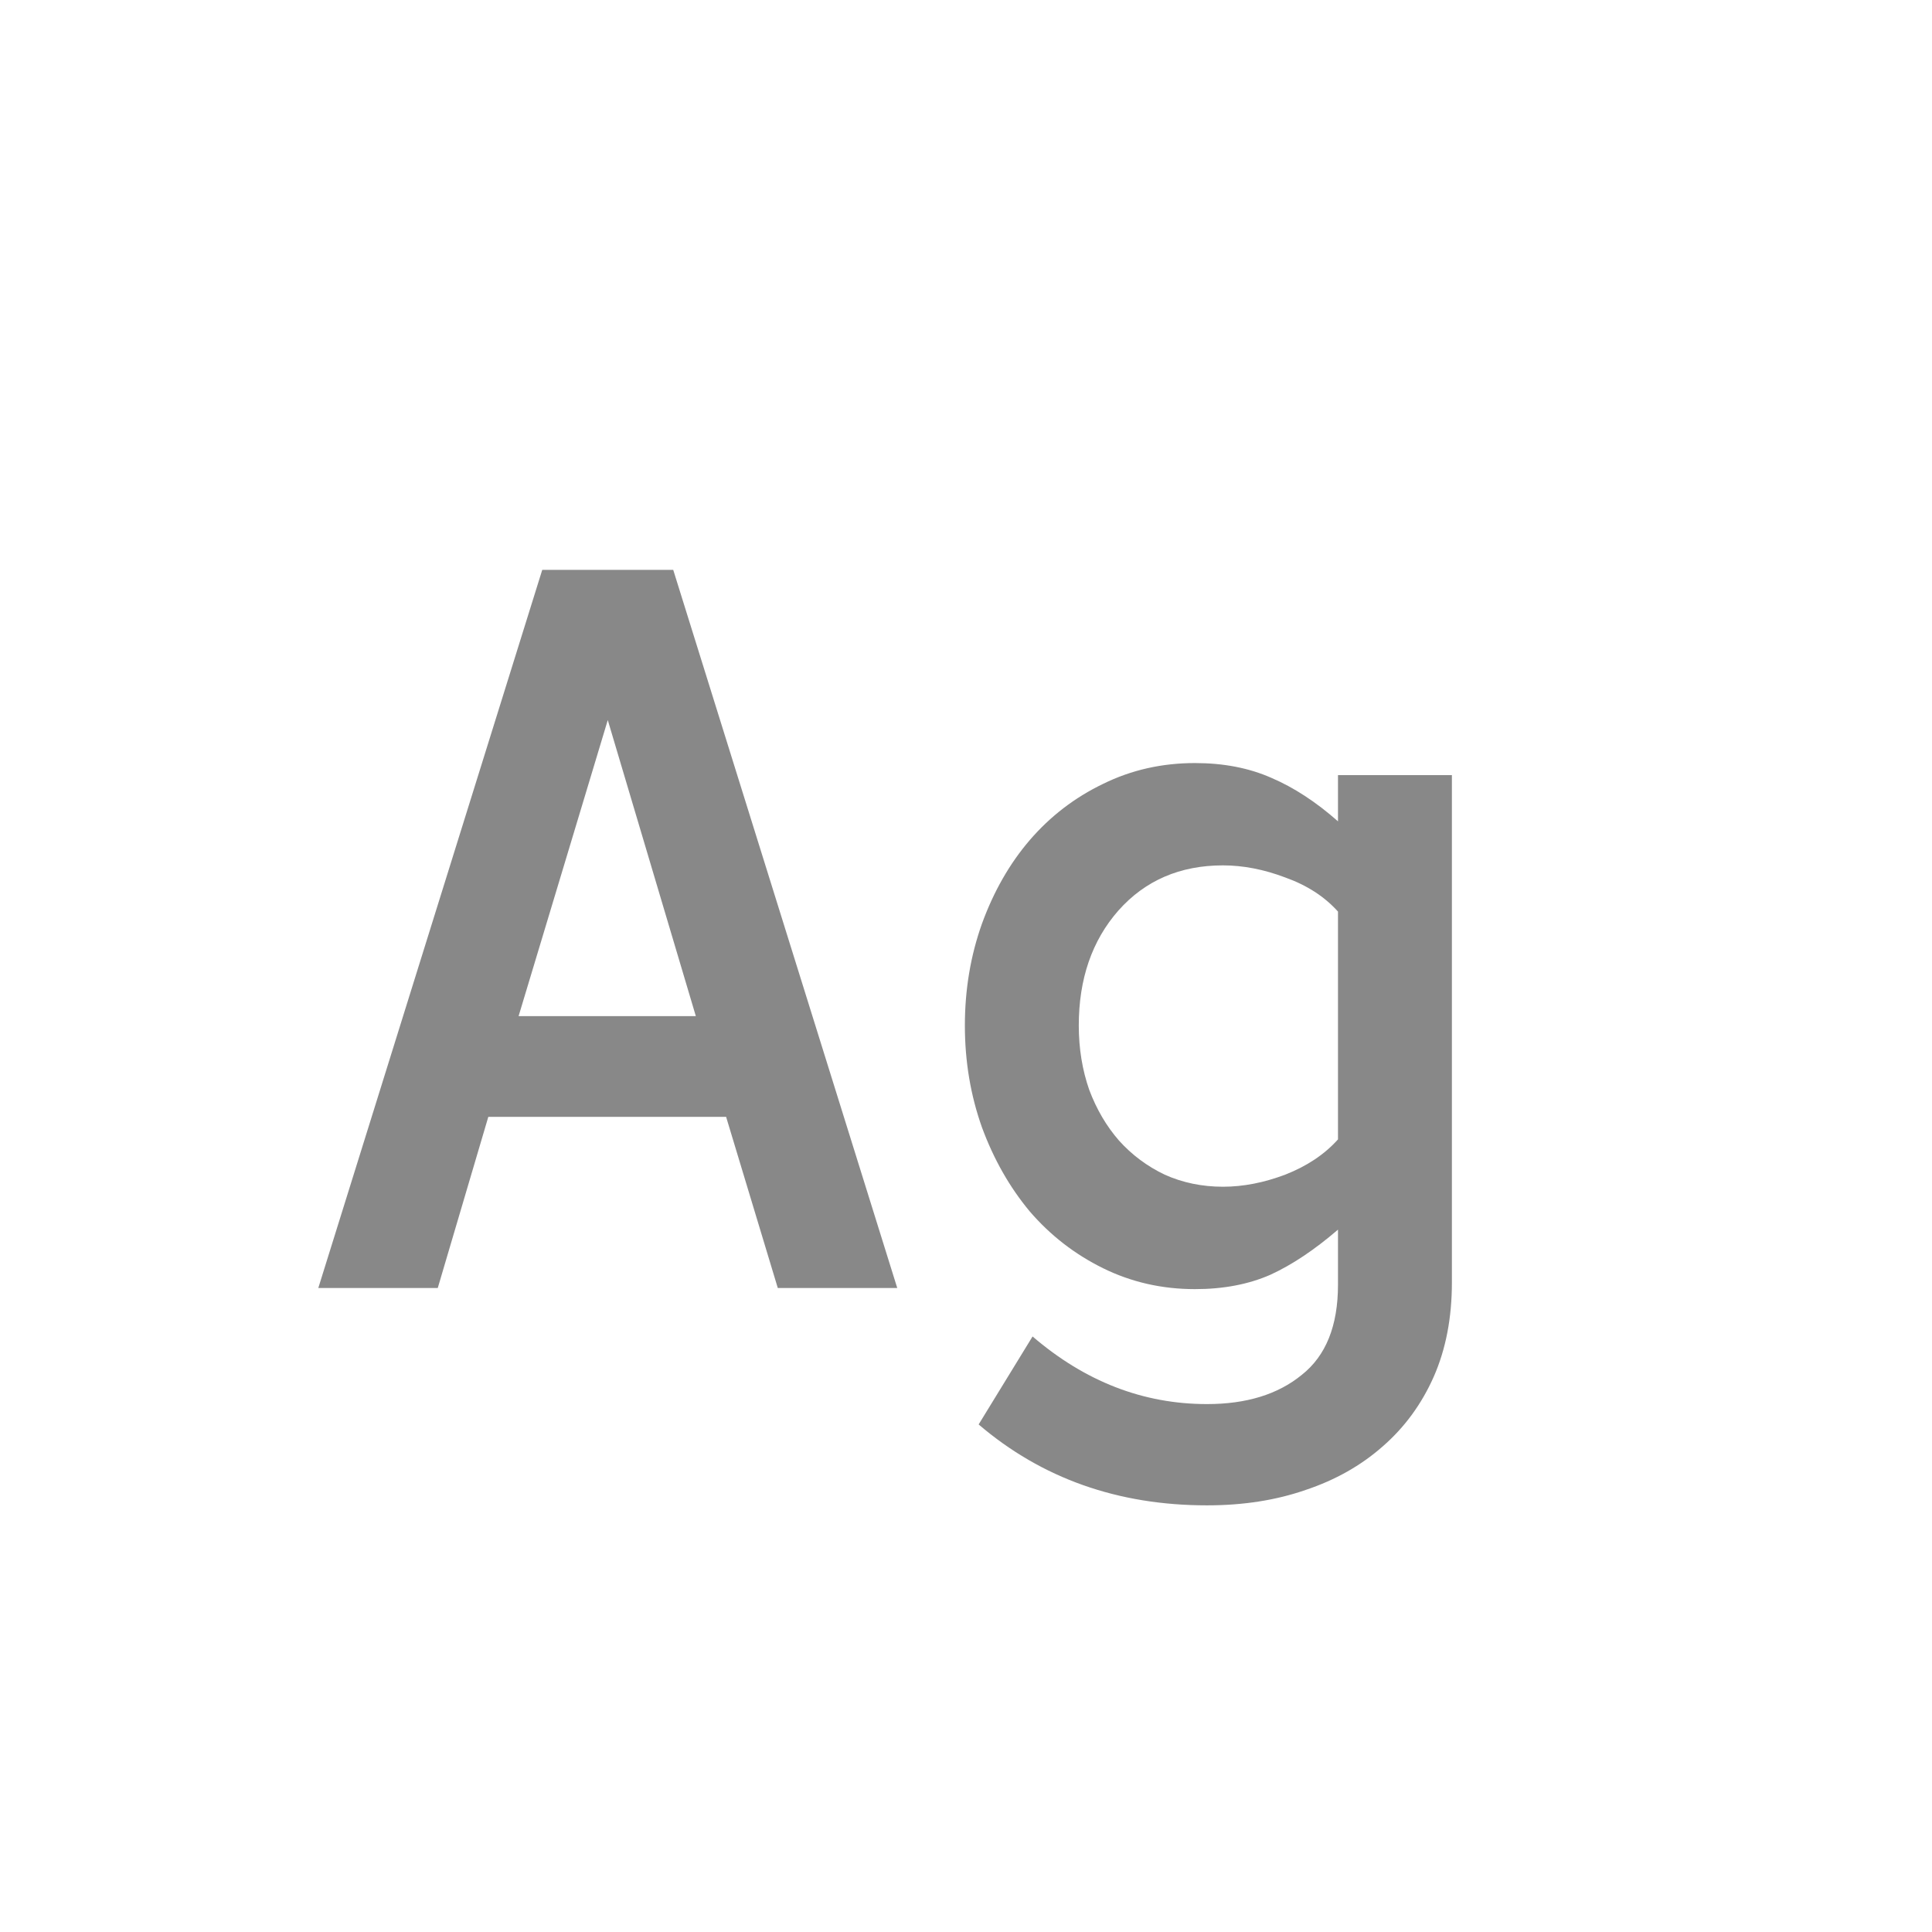<svg width="24" height="24" viewBox="0 0 24 24" fill="none" xmlns="http://www.w3.org/2000/svg">
<path d="M9.662 16L9.02 13.874H6.066L5.438 16H3.954L6.736 7.079H8.363L11.146 16H9.662ZM6.442 12.623H8.644L7.55 8.945L6.442 12.623ZM18.036 15.932C18.036 16.369 17.961 16.759 17.811 17.101C17.66 17.442 17.448 17.732 17.175 17.969C16.906 18.206 16.587 18.386 16.218 18.509C15.853 18.636 15.445 18.7 14.994 18.7C13.887 18.7 12.941 18.365 12.157 17.695L12.827 16.602C13.479 17.162 14.201 17.442 14.994 17.442C15.482 17.442 15.874 17.322 16.17 17.08C16.471 16.843 16.621 16.469 16.621 15.959V15.275C16.329 15.526 16.049 15.713 15.78 15.836C15.511 15.954 15.199 16.014 14.844 16.014C14.434 16.014 14.053 15.927 13.702 15.754C13.351 15.581 13.048 15.346 12.793 15.05C12.542 14.749 12.344 14.4 12.198 14.004C12.057 13.607 11.986 13.186 11.986 12.739C11.986 12.293 12.057 11.871 12.198 11.475C12.344 11.074 12.542 10.727 12.793 10.435C13.048 10.139 13.351 9.907 13.702 9.738C14.053 9.565 14.434 9.479 14.844 9.479C15.199 9.479 15.516 9.54 15.794 9.663C16.072 9.782 16.348 9.962 16.621 10.203V9.629H18.036V15.932ZM16.621 11.324C16.453 11.137 16.234 10.996 15.965 10.9C15.7 10.8 15.443 10.75 15.192 10.75C14.659 10.75 14.226 10.937 13.894 11.31C13.565 11.684 13.401 12.161 13.401 12.739C13.401 13.026 13.445 13.293 13.531 13.539C13.622 13.781 13.745 13.99 13.9 14.168C14.06 14.346 14.249 14.487 14.468 14.592C14.691 14.692 14.933 14.742 15.192 14.742C15.443 14.742 15.7 14.692 15.965 14.592C16.234 14.487 16.453 14.341 16.621 14.154V11.324Z" fill="#888888"/>
</svg>
